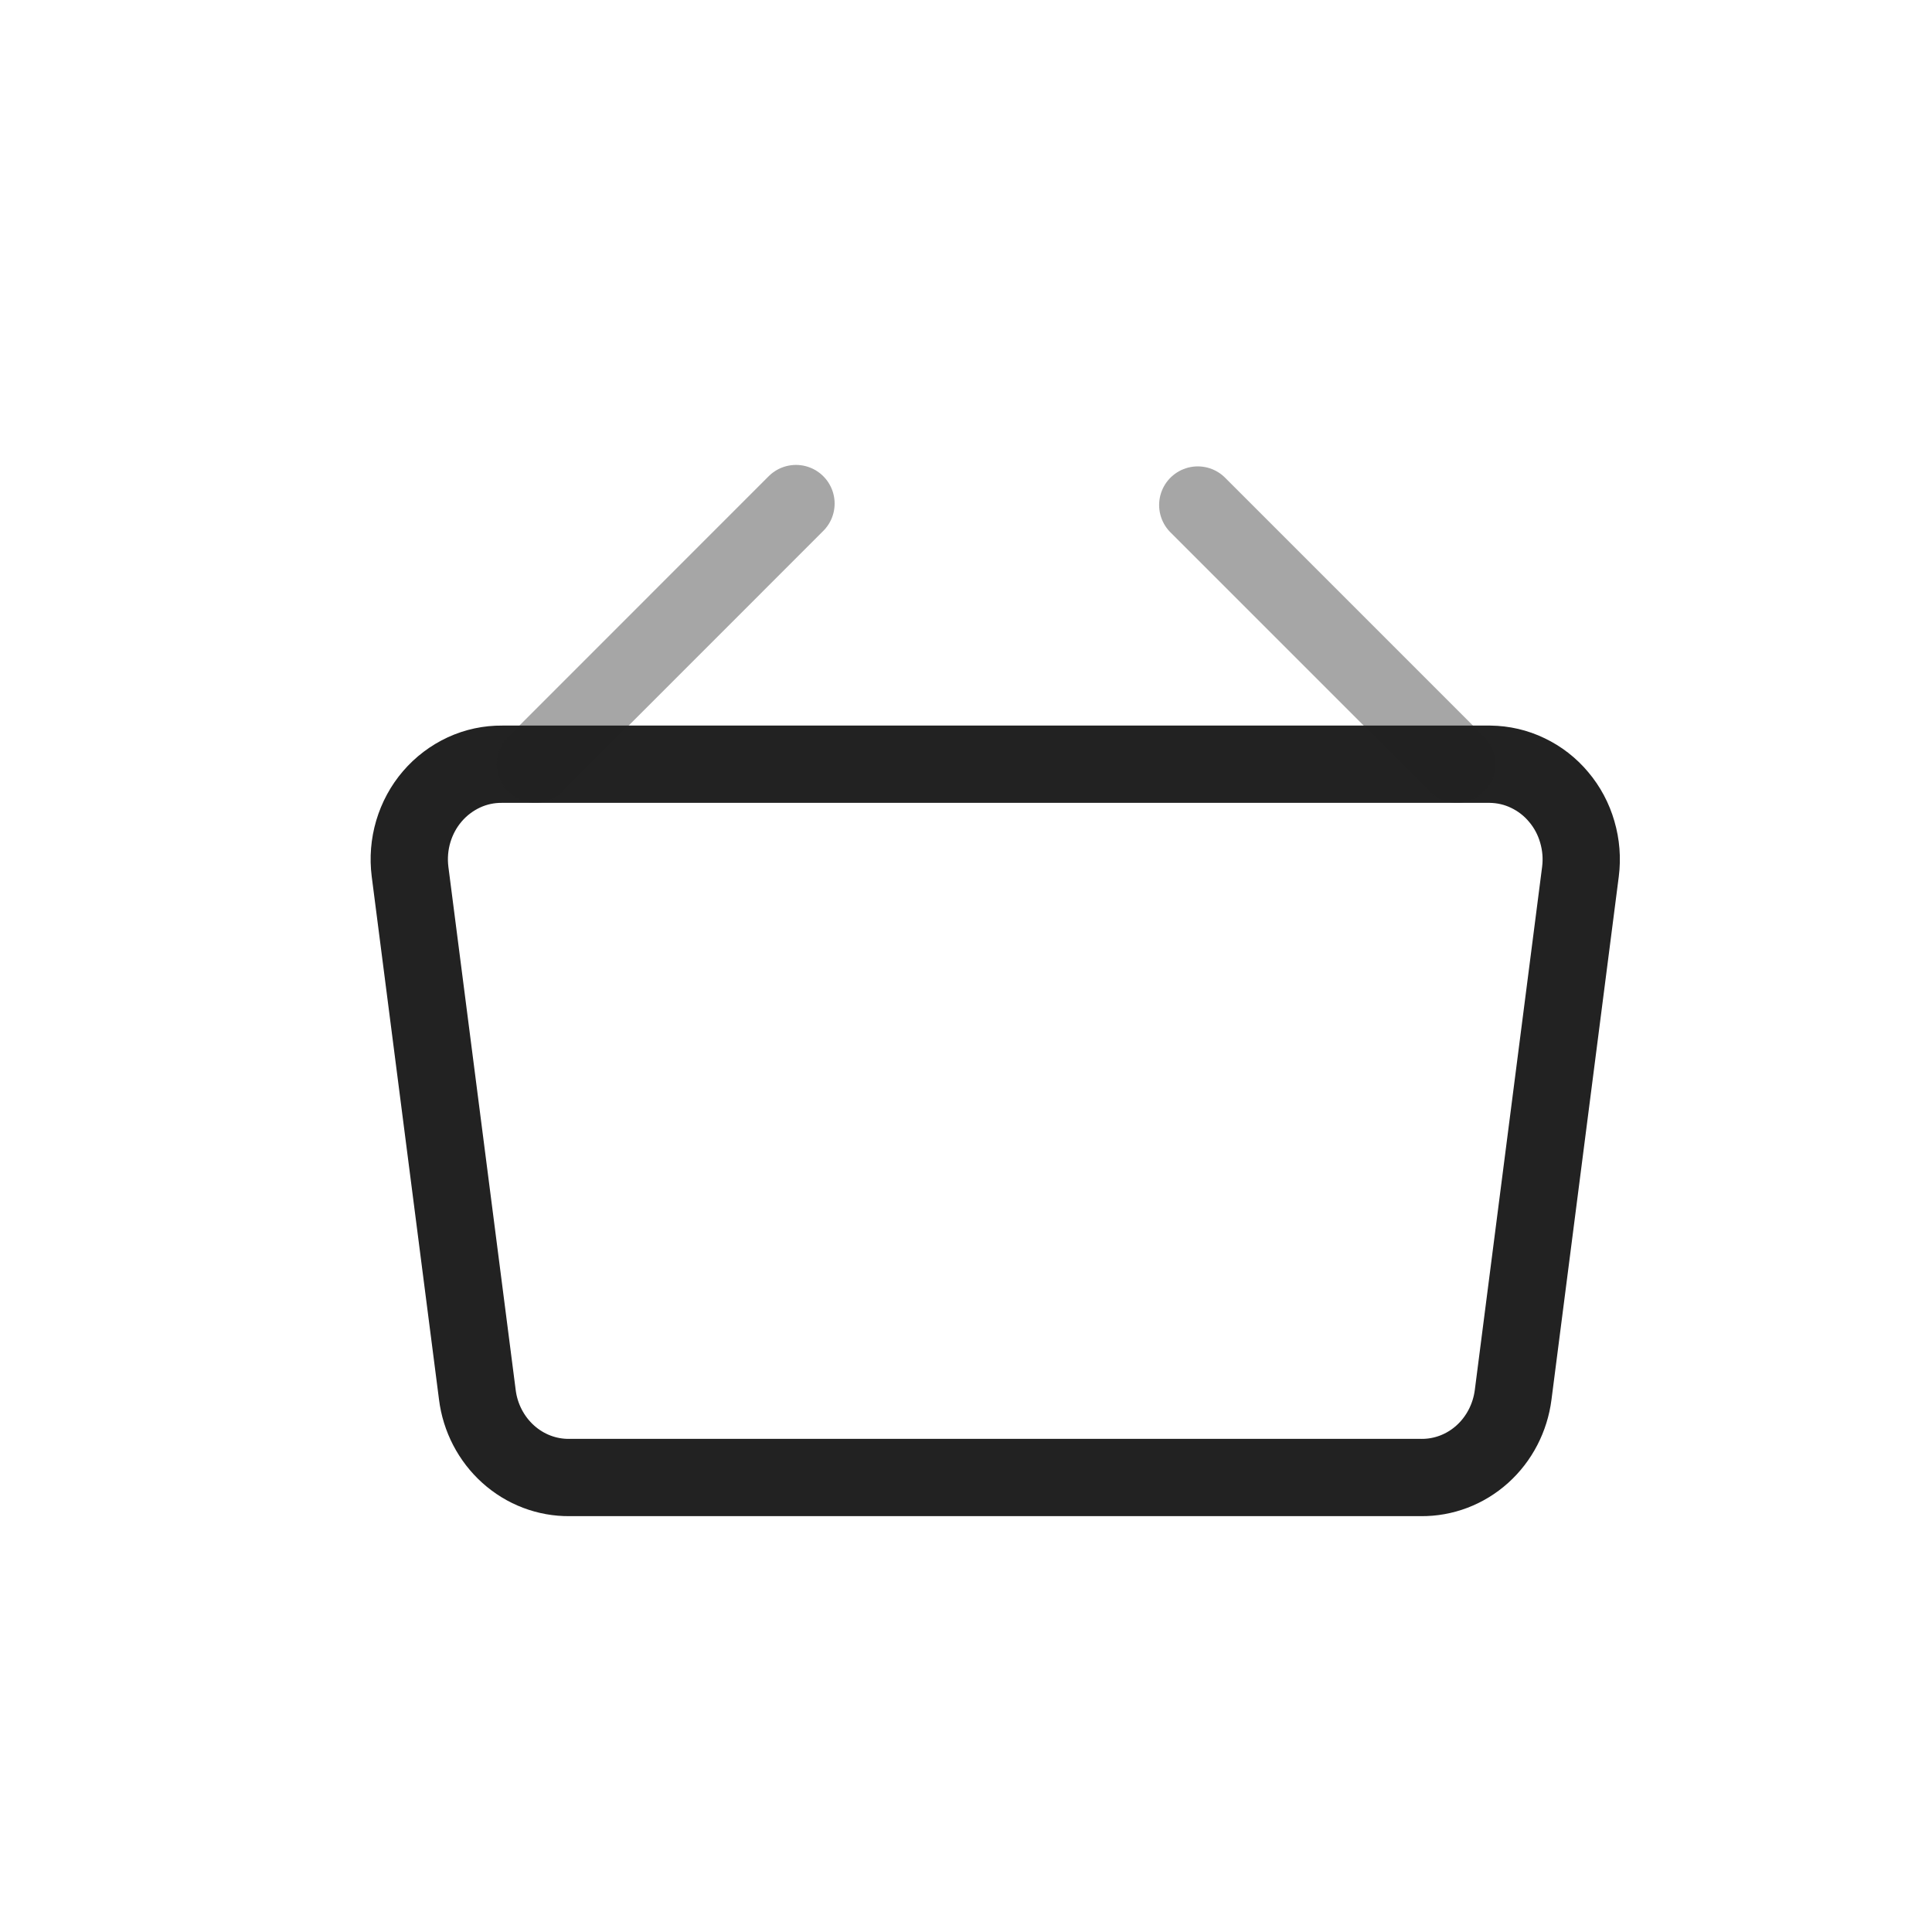 <svg width="25" height="25" viewBox="0 0 25 25" fill="none" xmlns="http://www.w3.org/2000/svg">
<path d="M19.282 9.889H6.499C6.328 9.887 6.159 9.923 6.003 9.995C5.848 10.067 5.708 10.172 5.595 10.304C5.482 10.435 5.398 10.591 5.348 10.759C5.298 10.928 5.284 11.105 5.306 11.279L6.177 18.049C6.214 18.346 6.357 18.62 6.576 18.817C6.796 19.015 7.078 19.122 7.369 19.119H18.388C18.679 19.122 18.961 19.015 19.181 18.817C19.4 18.62 19.542 18.346 19.58 18.049L20.451 11.279C20.473 11.107 20.459 10.932 20.41 10.765C20.362 10.598 20.28 10.444 20.169 10.313C20.059 10.181 19.923 10.076 19.77 10.003C19.617 9.929 19.451 9.891 19.282 9.889Z" stroke="#222222" stroke-linecap="round" stroke-linejoin="round"/>
<path opacity="0.4" d="M15.499 6.535L18.853 9.889" stroke="#222222" stroke-linecap="round" stroke-linejoin="round"/>
<path opacity="0.4" d="M6.928 9.889L10.3 6.516" stroke="#222222" stroke-linecap="round" stroke-linejoin="round"/>
</svg>
